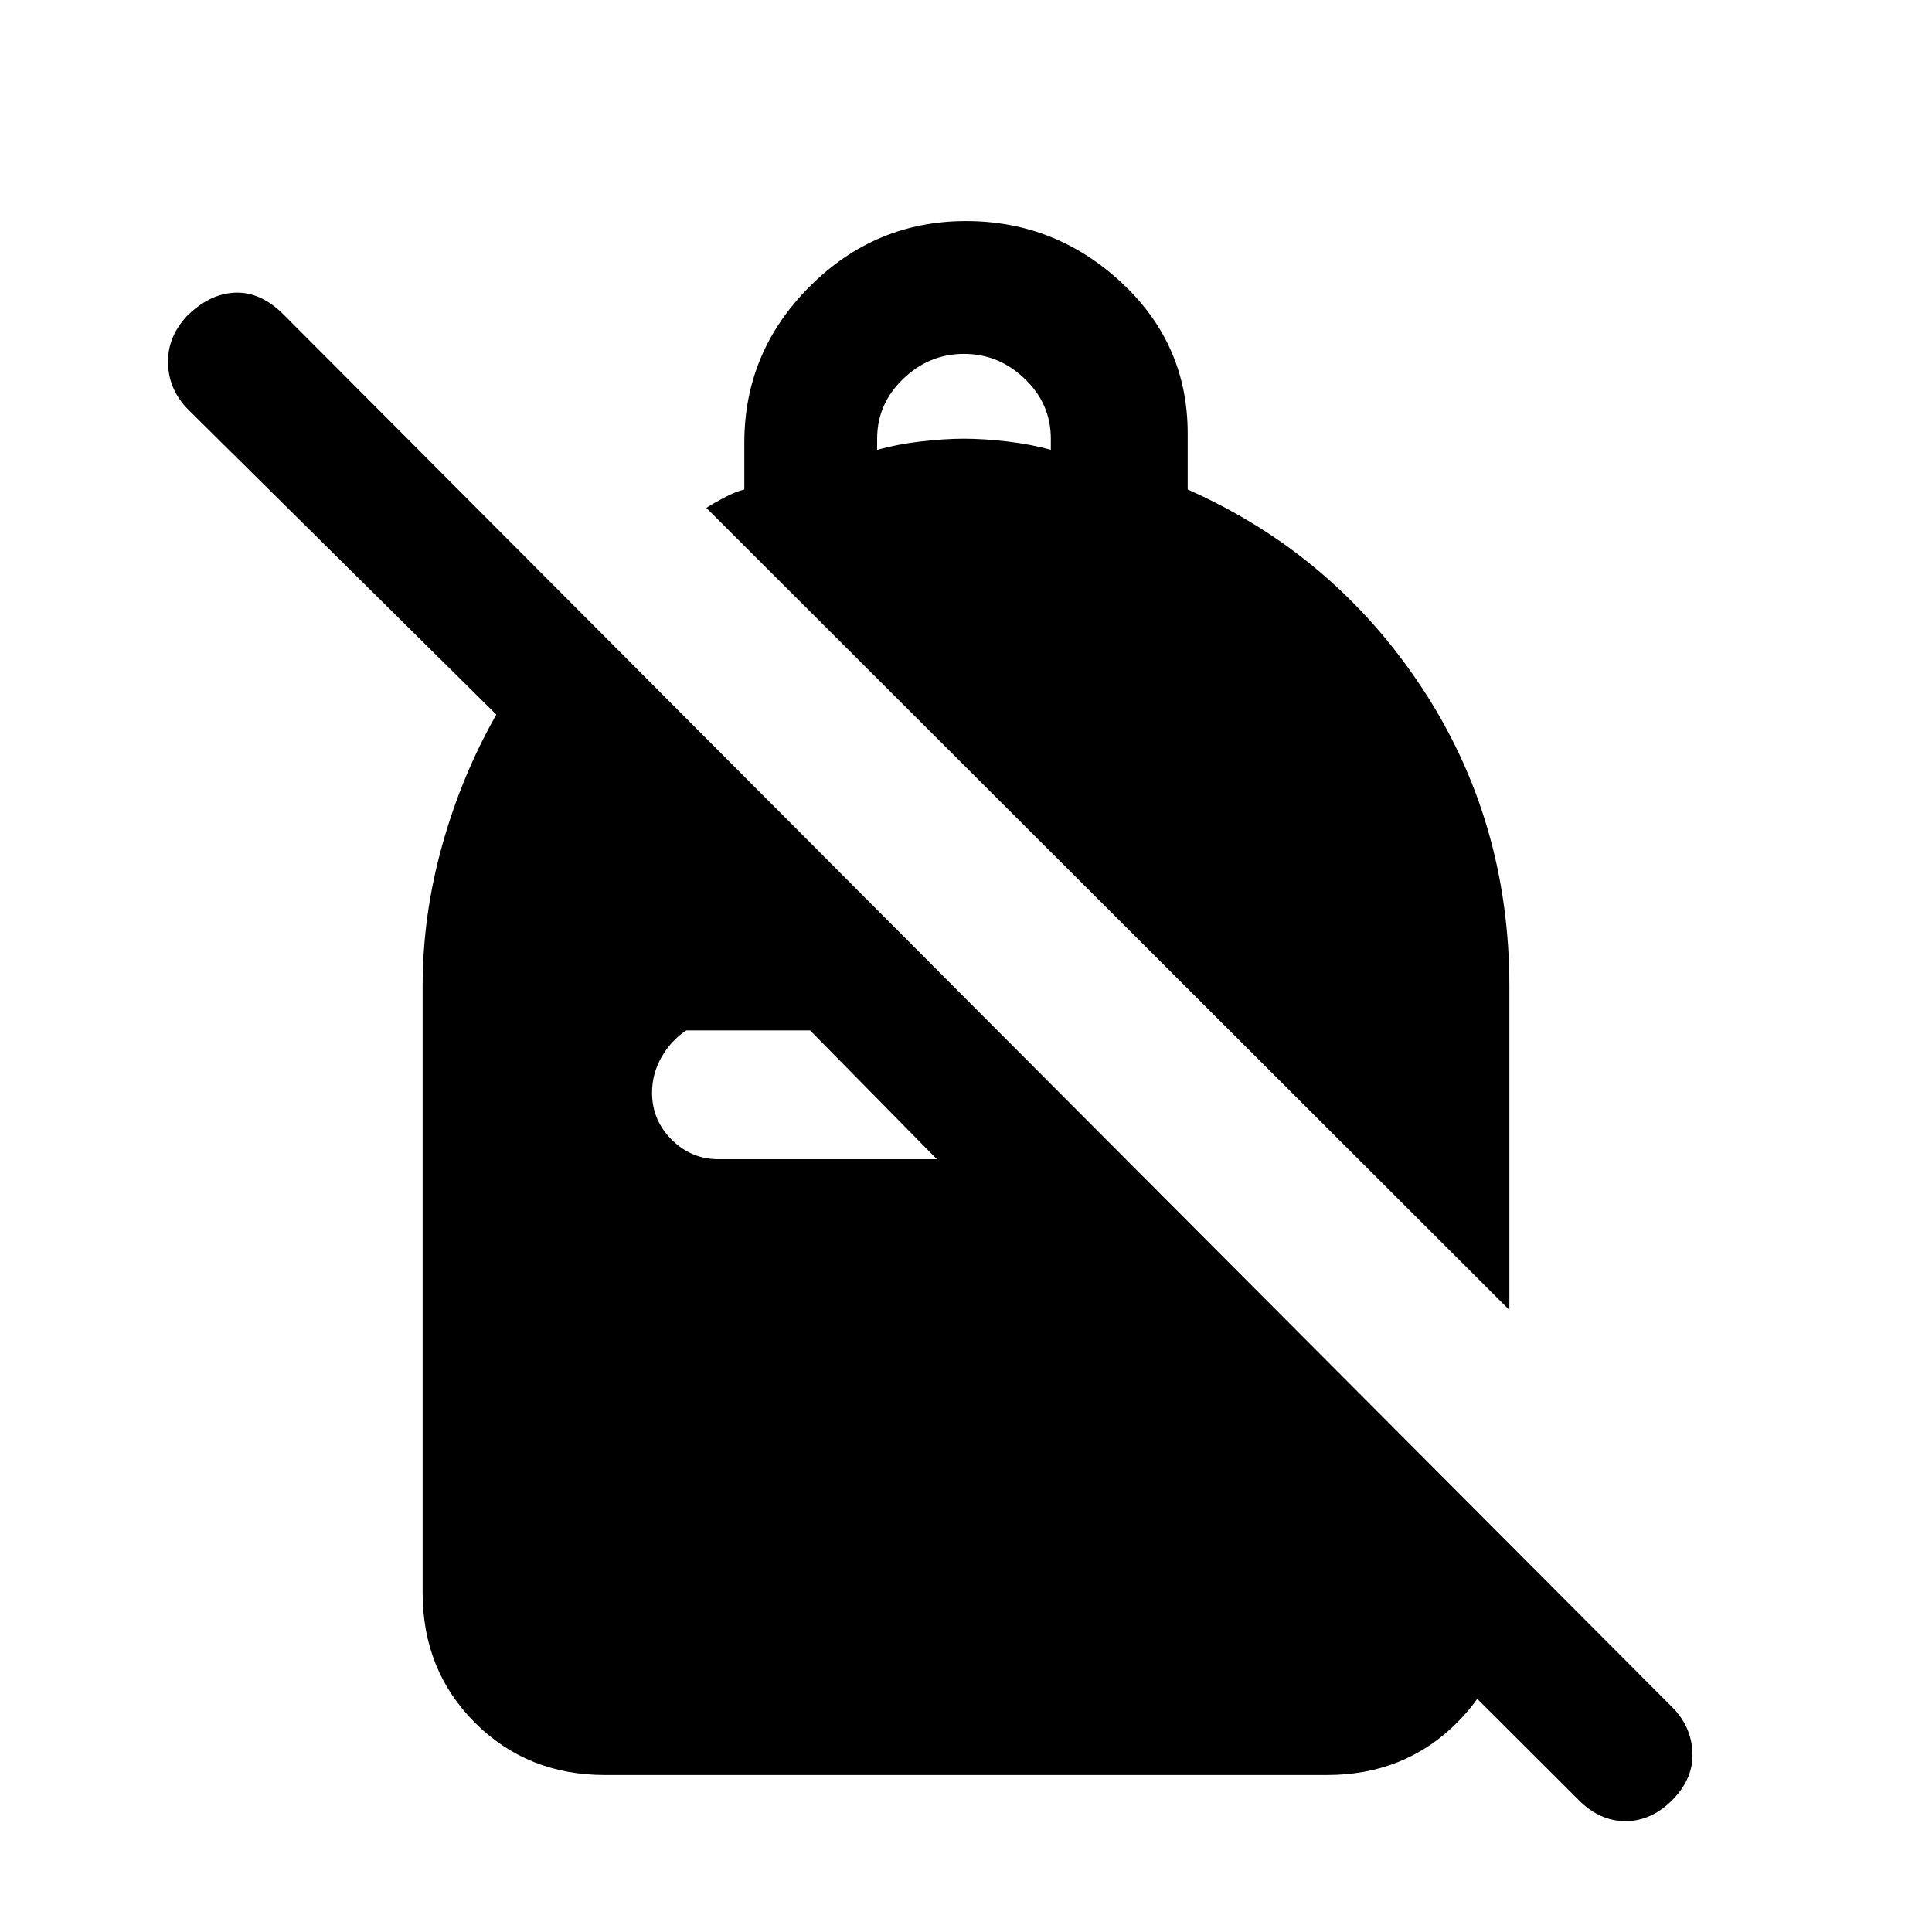 <svg xmlns="http://www.w3.org/2000/svg" height="24" viewBox="0 -960 960 960" width="24"><path d="M480-850.154q44.385 0 77.269 30.577 32.885 30.577 32.885 74.961v27.847q72.385 32.077 116.115 98.115Q750-552.615 750-470v160.923L351-707.616q2.538-1.769 8.538-4.961t10.308-4.192V-740q0-45.154 32.5-77.654 32.5-32.5 77.654-32.5Zm-1 66q-17.308 0-30.231 12.423-12.923 12.423-12.923 29.731v5.538q9.769-2.769 21.577-4.154Q469.231-742 479-742q9.769 0 21.577 1.384 11.808 1.385 21.577 4.154V-742q0-17.308-12.923-29.731-12.923-12.423-30.231-12.423ZM784.538-65.462 657.154-192.615H750v24Q750-130 724-104q-26 26-64.615 26h-358.77Q262-78 236-104q-26-26-26-64.615V-470q0-35 9.654-69.731 9.653-34.731 26.961-65.192l-153-151.462Q84-766 83.5-779.039q-.5-13.038 9.115-23.654Q104-814.077 116.77-814.577t24.154 10.884l689.923 691.924q9.615 9.615 10.115 22.654.5 13.038-10.115 23.653-10.385 10.385-23.154 10.385t-23.154-10.385ZM402.538-448H341q-7.539 5-12.269 13.231Q324-426.539 324-417q0 13.539 9.731 23.269Q343.461-384 357-384h108.538l-63-64Z"/></svg>